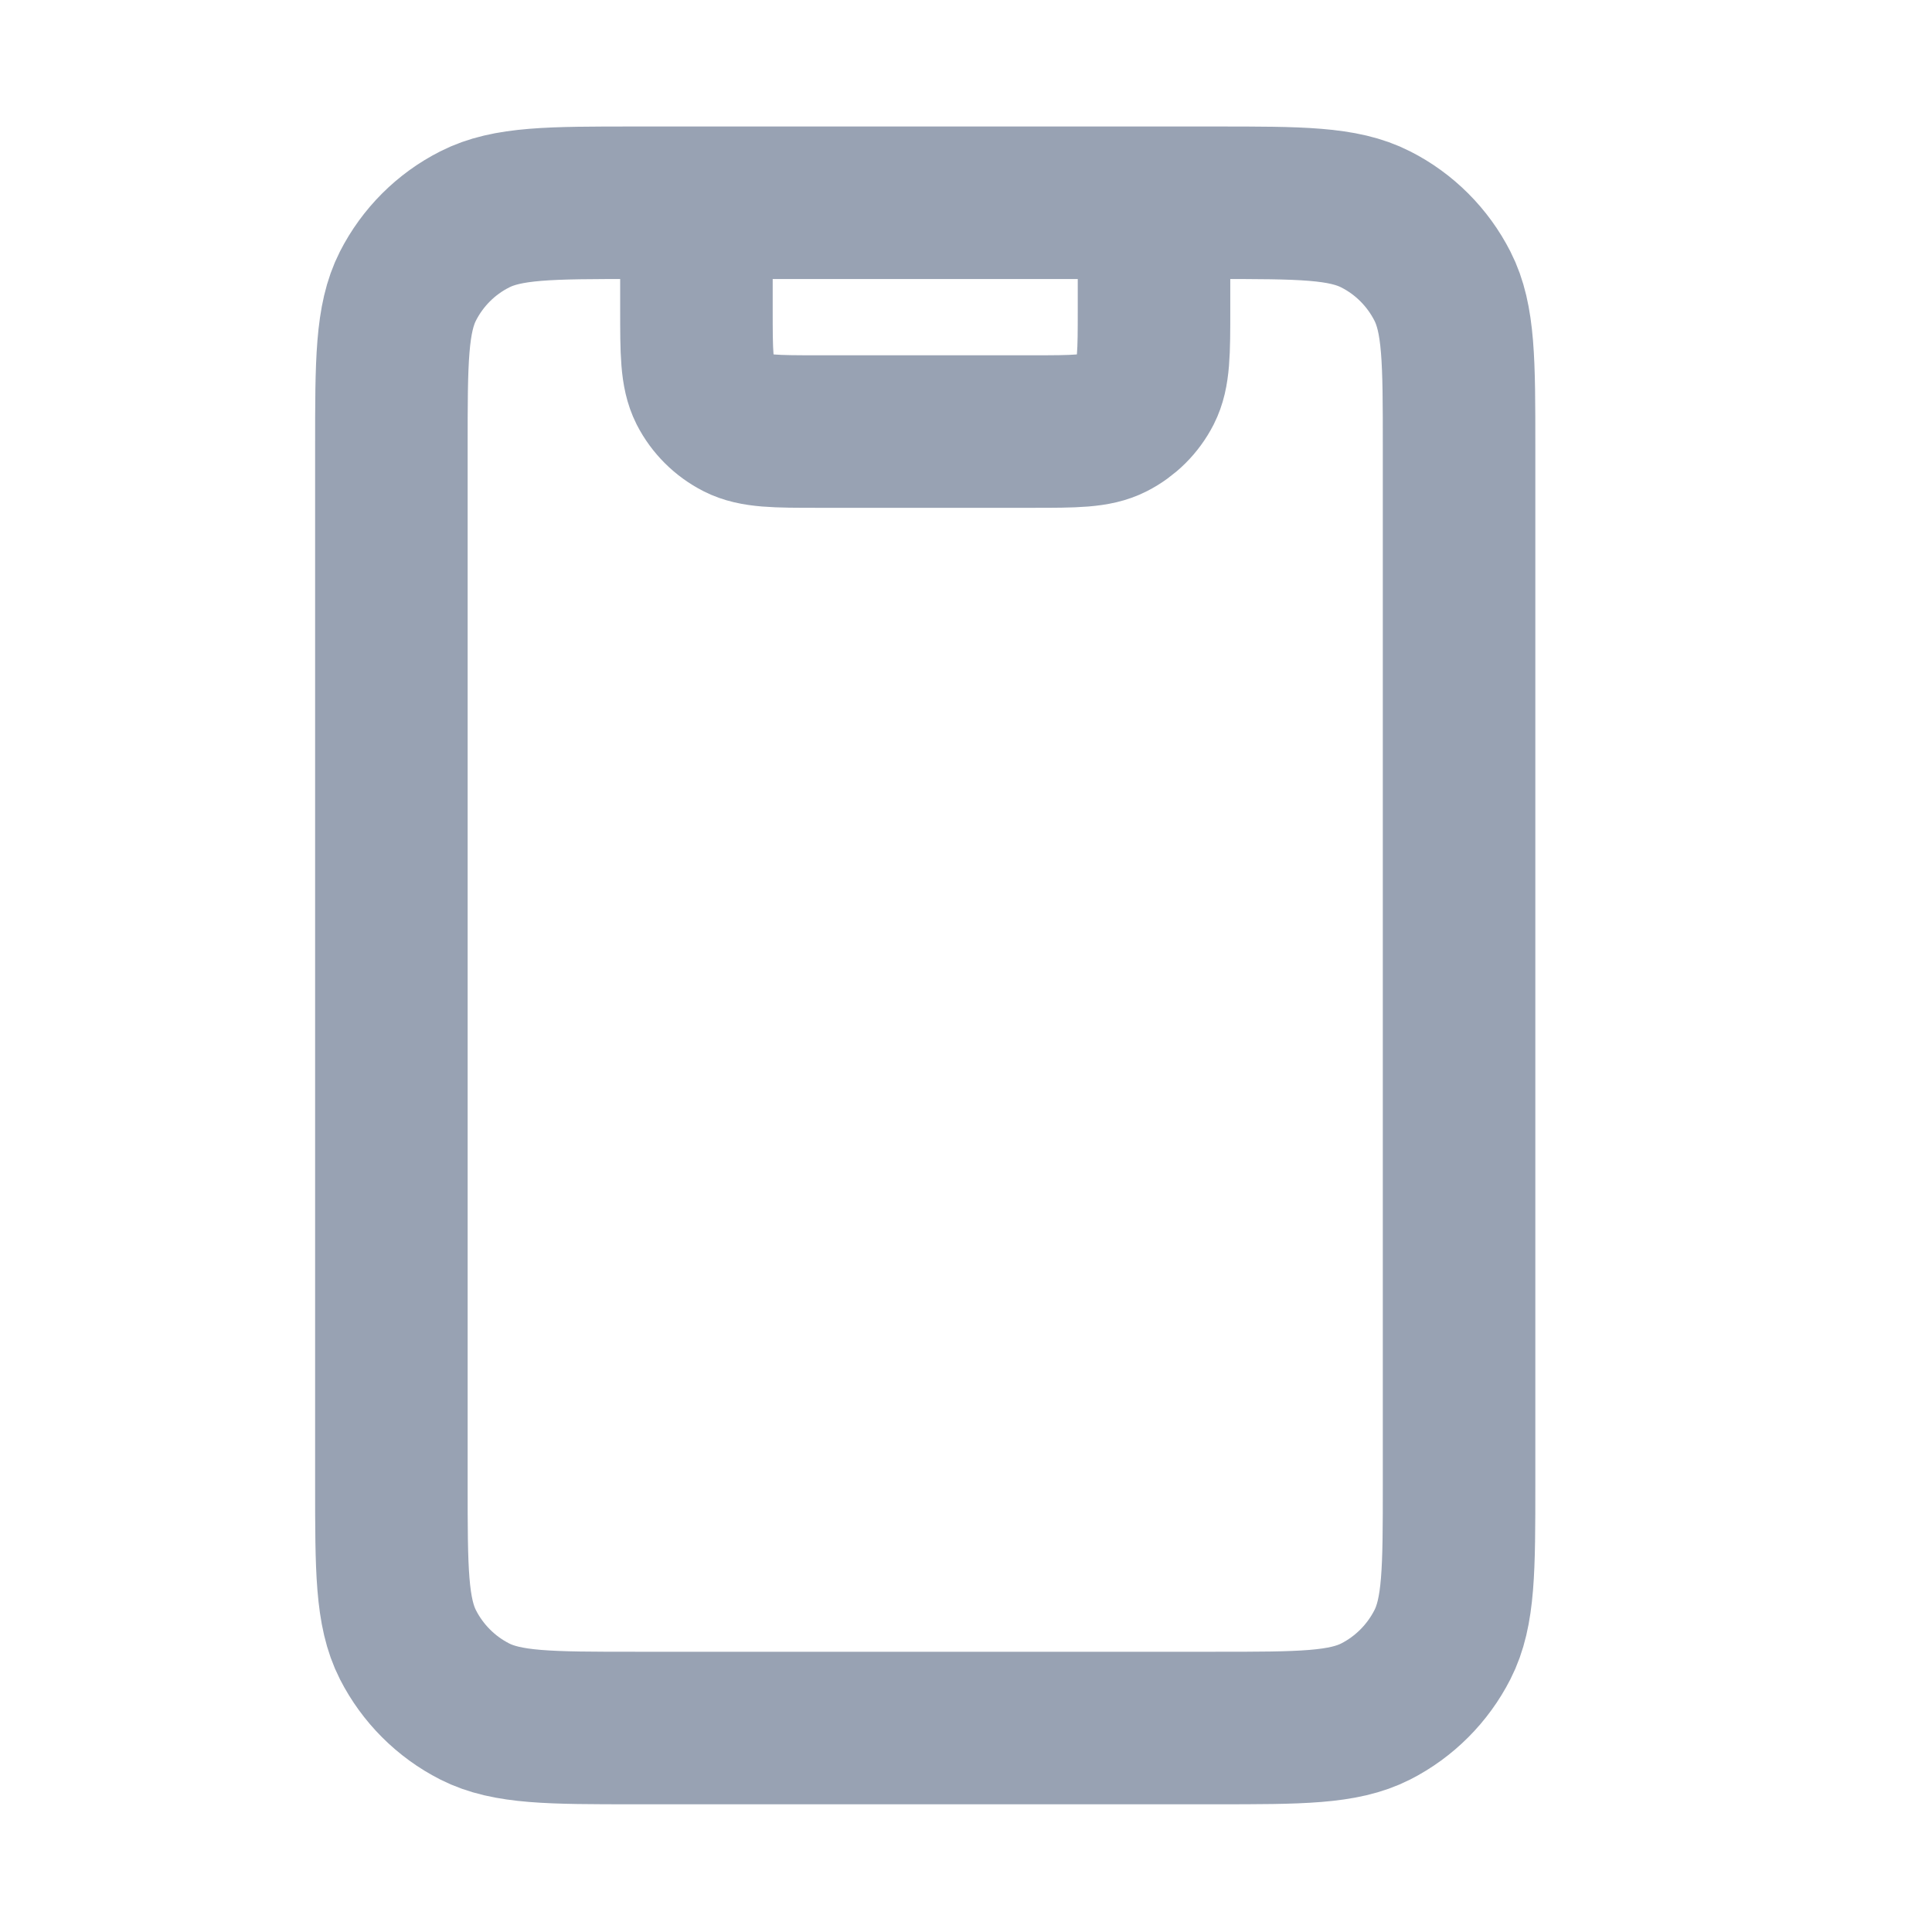 <svg width="19" height="19" viewBox="0 0 19 19" fill="none" xmlns="http://www.w3.org/2000/svg">
<path d="M11.349 1.994V3.044C11.349 3.464 11.349 3.674 11.267 3.835C11.195 3.976 11.08 4.09 10.939 4.162C10.779 4.244 10.569 4.244 10.149 4.244H8.049C7.629 4.244 7.419 4.244 7.258 4.162C7.117 4.09 7.002 3.976 6.93 3.835C6.849 3.674 6.849 3.464 6.849 3.044V1.994M6.249 16.994H11.949C12.789 16.994 13.209 16.994 13.53 16.831C13.812 16.687 14.041 16.457 14.185 16.175C14.349 15.854 14.349 15.434 14.349 14.594V4.394C14.349 3.554 14.349 3.134 14.185 2.813C14.041 2.531 13.812 2.301 13.53 2.158C13.209 1.994 12.789 1.994 11.949 1.994H6.249C5.409 1.994 4.989 1.994 4.668 2.158C4.385 2.301 4.156 2.531 4.012 2.813C3.849 3.134 3.849 3.554 3.849 4.394V14.594C3.849 15.434 3.849 15.854 4.012 16.175C4.156 16.457 4.385 16.687 4.668 16.831C4.989 16.994 5.409 16.994 6.249 16.994Z" stroke="#98A2B3" stroke-width="1.5" stroke-linecap="round" stroke-linejoin="round"/>
</svg>

